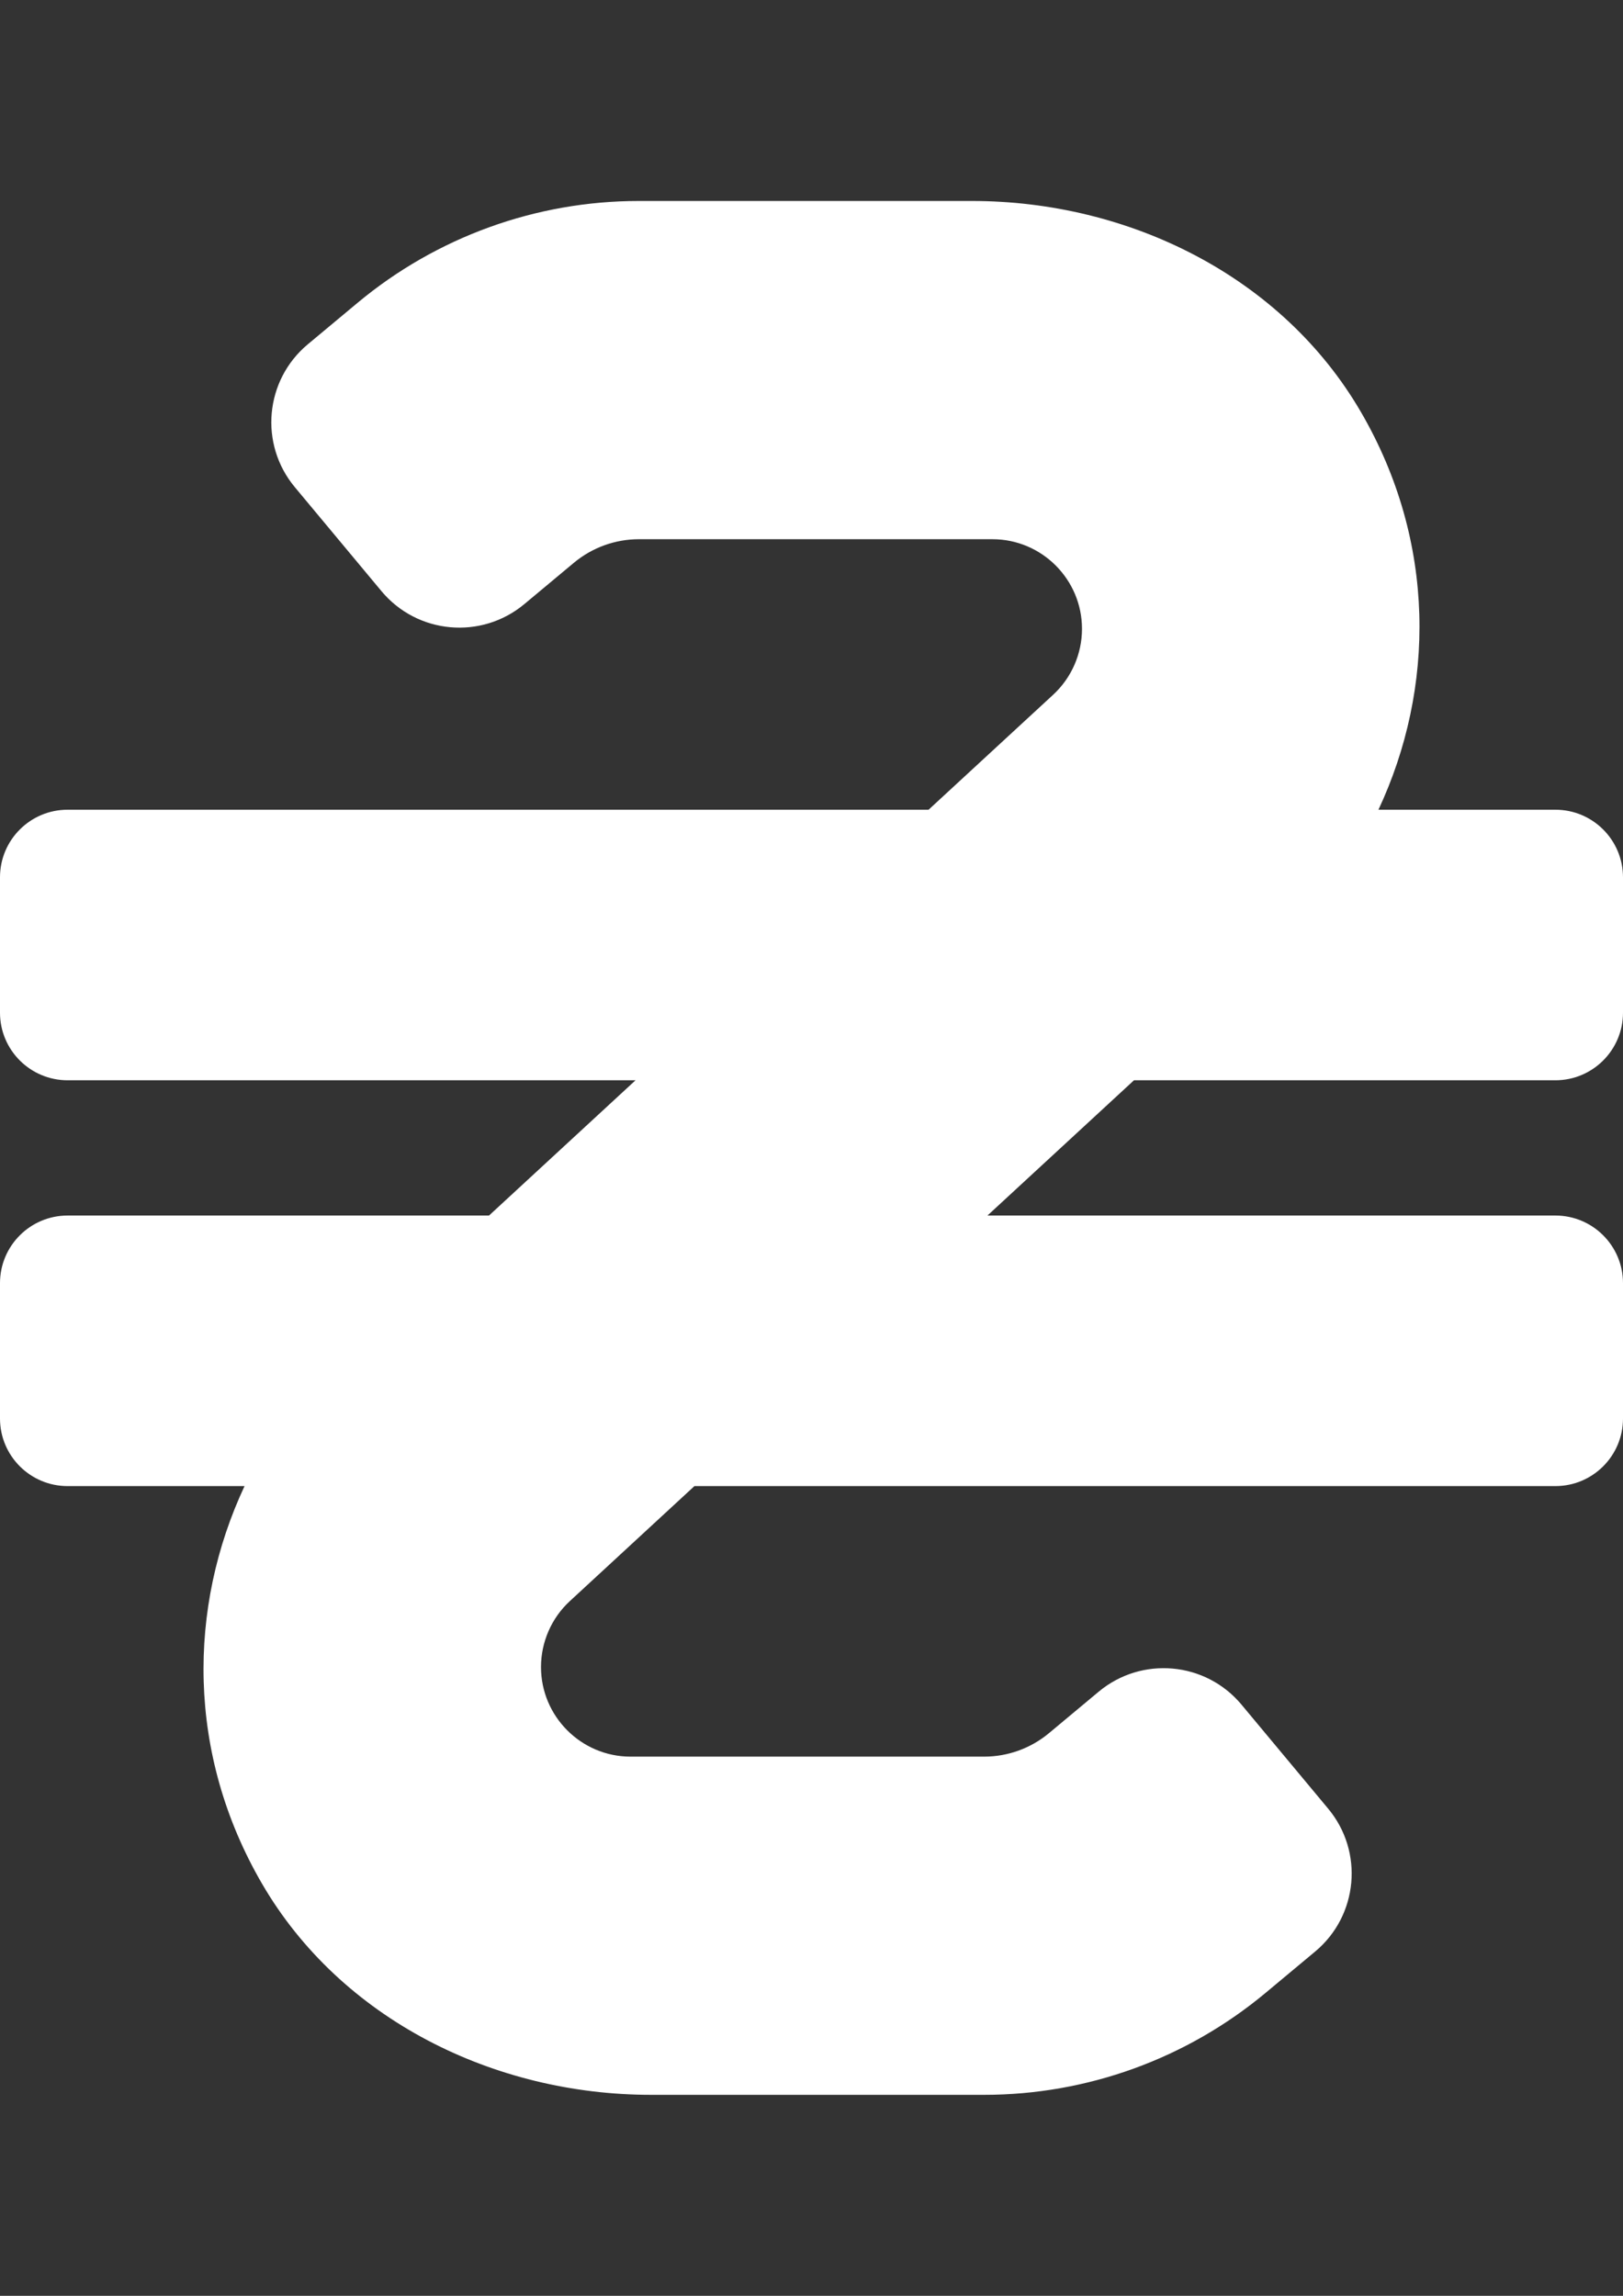 <?xml version="1.0" encoding="UTF-8"?>
<!DOCTYPE svg PUBLIC "-//W3C//DTD SVG 1.1//EN" "http://www.w3.org/Graphics/SVG/1.1/DTD/svg11.dtd">
<!-- Creator: CorelDRAW 2020 (64-Bit) -->
<svg xmlns="http://www.w3.org/2000/svg" xml:space="preserve" width="210mm" height="297mm" version="1.1" style="shape-rendering:geometricPrecision; text-rendering:geometricPrecision; image-rendering:optimizeQuality; fill-rule:evenodd; clip-rule:evenodd"
viewBox="0 0 21000 29700"
 xmlns:xlink="http://www.w3.org/1999/xlink"
 xmlns:xodm="http://www.corel.com/coreldraw/odm/2003">
 <rect x="0" y="0" width="21000" height="29700" fill="#333333" stroke="none"/>
 <defs>
  <style type="text/css">
   <![CDATA[
    .fil0 {fill:white;fill-rule:nonzero}
   ]]>
  </style>
 </defs>
 <g id="Слой_x0020_1">
  <path class="fil0" d="M20125 13975c483.44,0 875,-391.56 875,-875l0 -1750c0,-483.44 -391.56,-875 -875,-875l-2289.22 0c733.36,-1565.7 751.41,-3463.36 -225.86,-5143.36 -1021.01,-1756.02 -3002.89,-2731.64 -5033.98,-2731.64l-4310.47 0c-1330,0 -2617.34,466.48 -3638.91,1317.42l-643.67 536.49c-556.72,464.3 -632.19,1291.72 -167.89,1848.44l1120.55 1344.77c464.3,557.27 1291.72,632.19 1848.98,167.89l641.48 -534.84c236.25,-196.88 534.3,-304.61 841.64,-304.61l4572.98 -0.01c639.3,0 1159.38,520.63 1159.38,1159.38 0,323.2 -135.63,633.28 -372.42,852.03l-1612.75 1488.04 -11139.84 0c-483.44,0 -875,391.56 -875,875l0 1750c0,483.44 391.56,875 875,875l7348.36 0 -1896.02 1750 -5452.34 0c-483.44,0 -875,391.56 -875,875l0 1750c0,483.44 391.56,875 875,875l2289.22 0c-733.36,1565.7 -751.41,3463.36 225.86,5143.36 1021.01,1755.47 3002.89,2731.64 5033.98,2731.64l4310.47 0c1330,0 2617.34,-466.48 3638.91,-1317.42l643.67 -536.48c556.72,-464.3 632.19,-1291.72 167.89,-1848.44l-1120.55 -1344.77c-464.3,-557.27 -1291.72,-632.19 -1848.98,-167.89l-642.58 535.94c-235.86,196.41 -533,304.05 -839.91,304.05 0,0 -0.16,0 -0.16,0l-4573.45 0.01c-639.3,0 -1159.38,-520.63 -1159.38,-1159.38 0,-323.2 135.63,-633.28 372.42,-852.03l1612.75 -1488.59 11139.84 0c483.44,0 875,-391.56 875,-875l0 -1750c0,-483.44 -391.56,-875 -875,-875l-7348.36 0 1896.02 -1750 5452.34 0z"/>
 </g>
</svg>
